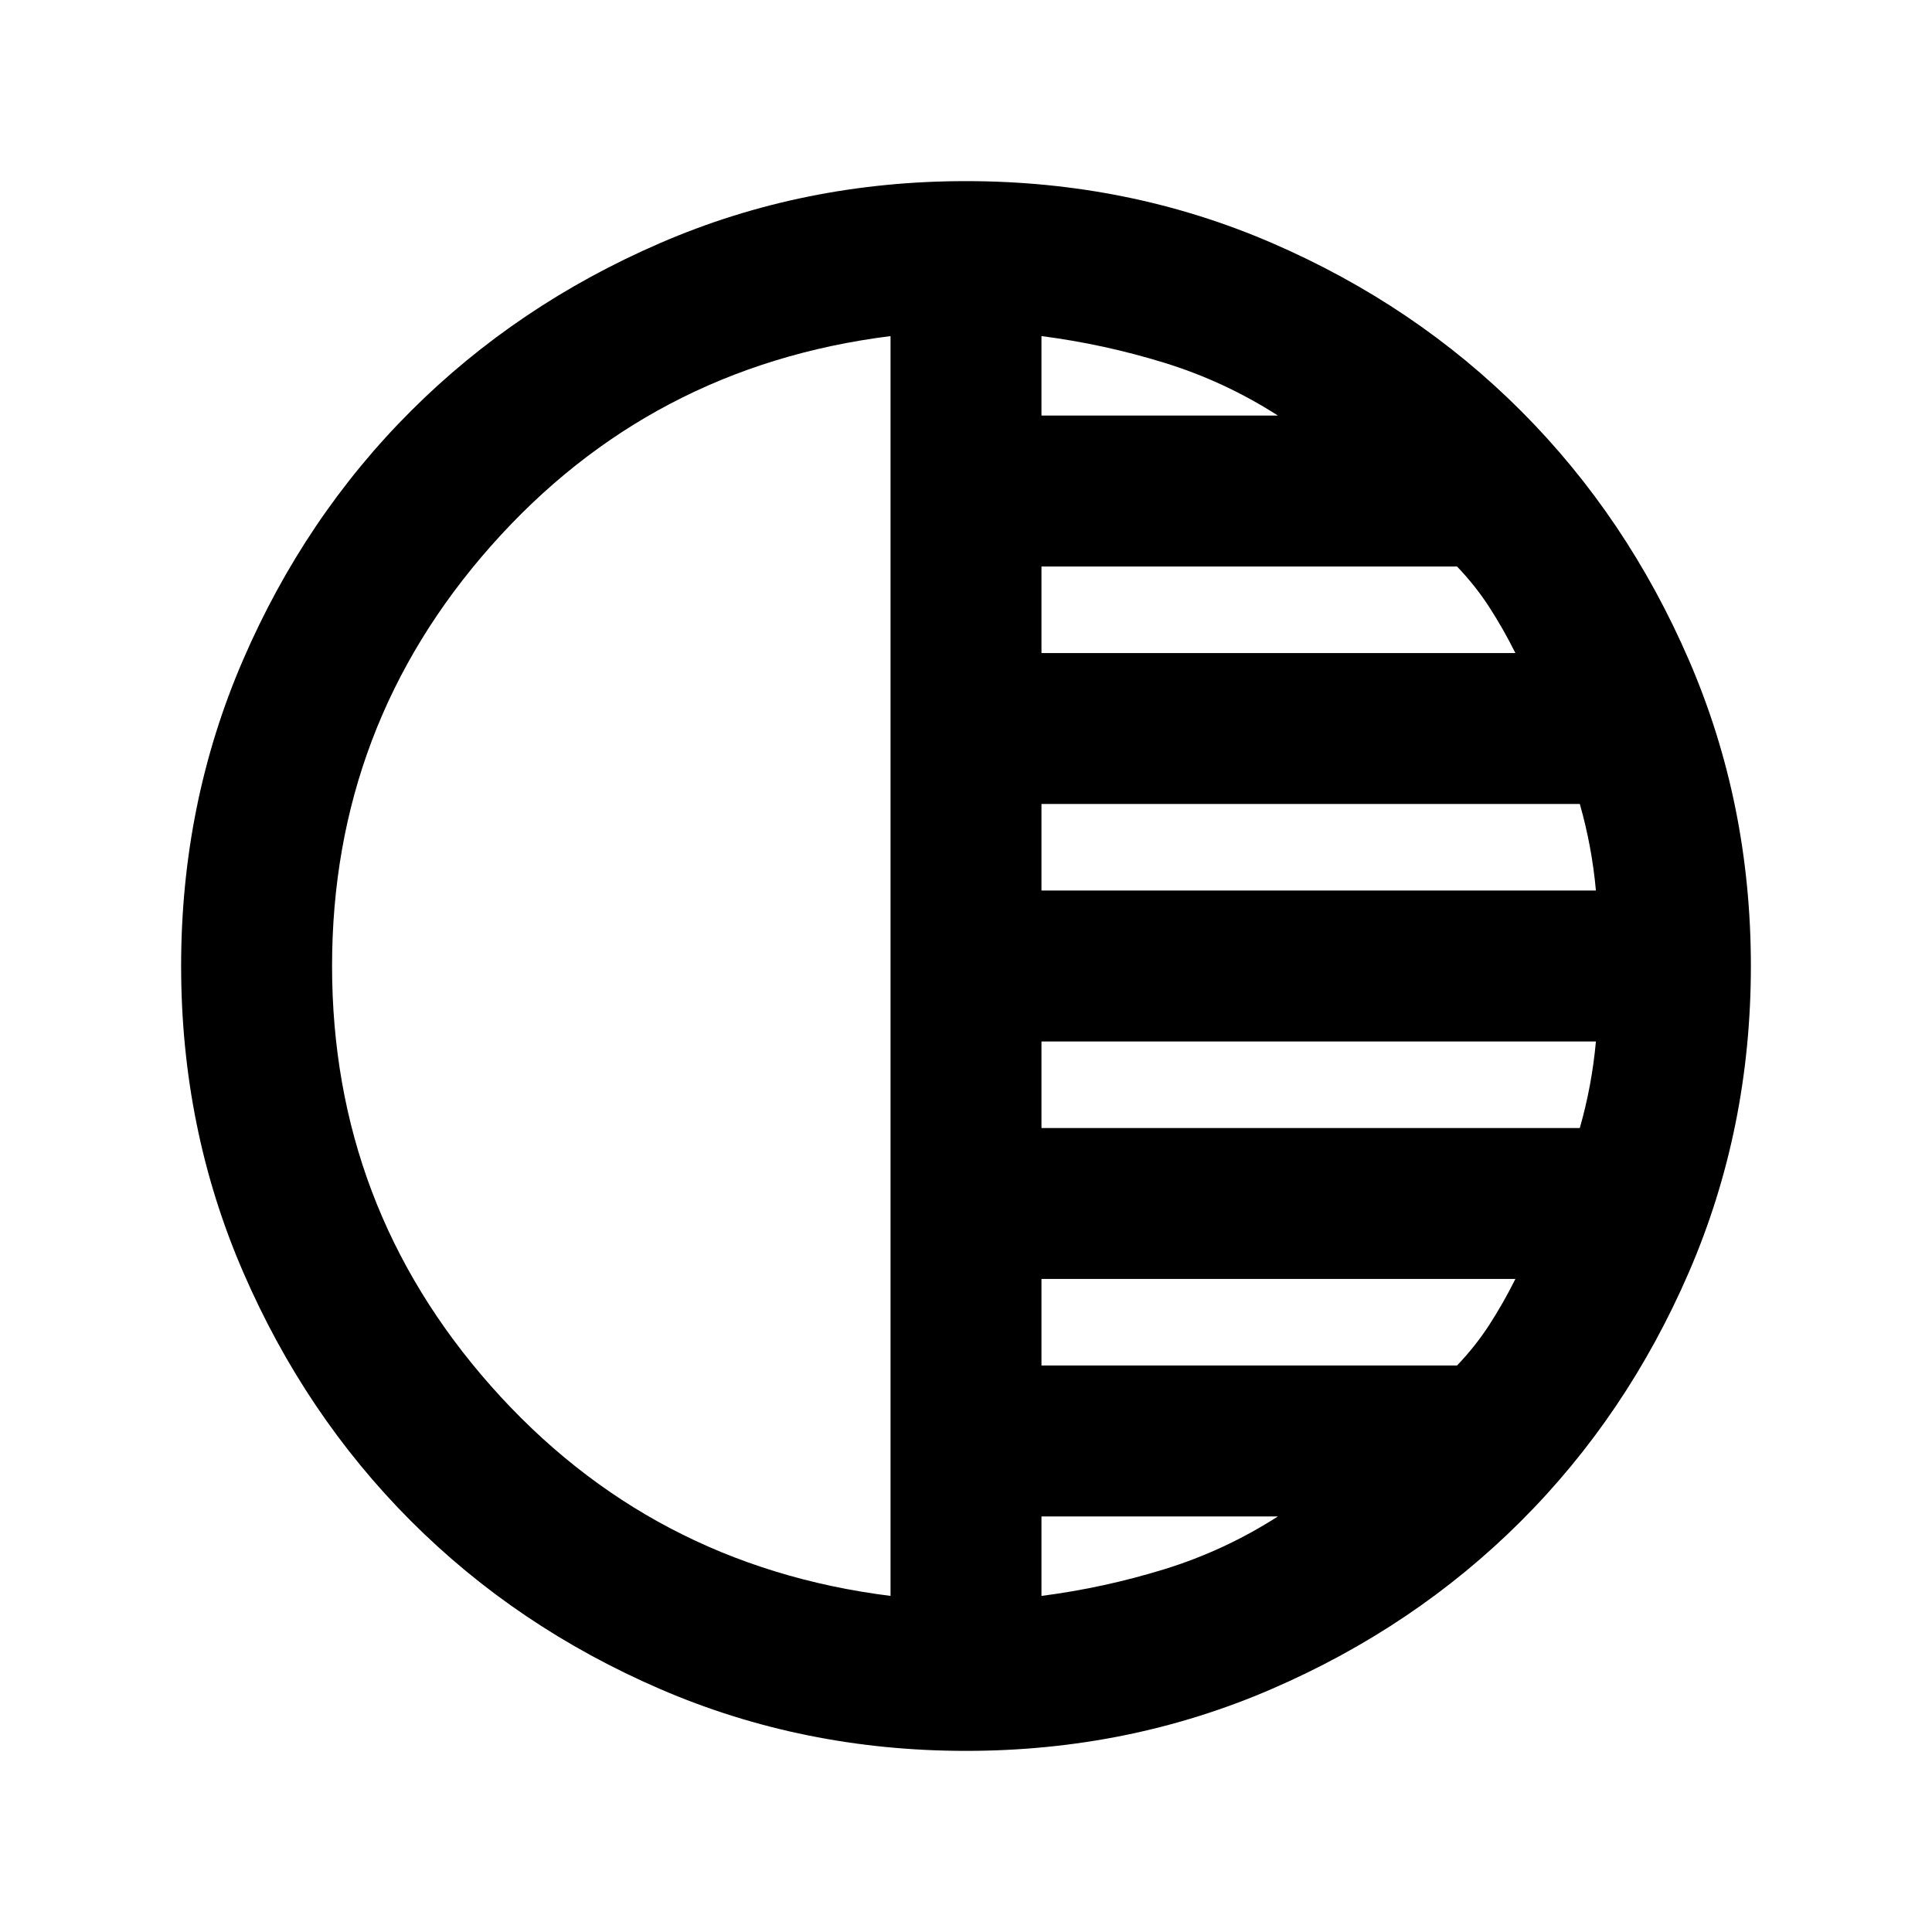 <svg xmlns="http://www.w3.org/2000/svg" height="24" viewBox="0 -960 960 960" width="24"><path d="M480-90q-80.91 0-152.07-30.76-71.15-30.77-123.79-83.5Q151.5-257 120.75-328.09 90-399.17 90-480q0-80.91 30.76-152.07 30.77-71.15 83.5-123.79Q257-808.5 328.09-839.25 399.17-870 480-870q80.91 0 152.07 30.76 71.15 30.77 123.79 83.5Q808.5-703 839.25-631.91 870-560.83 870-480q0 80.91-30.76 152.07-30.77 71.15-83.5 123.79Q703-151.5 631.91-120.75 560.83-90 480-90Zm-37.5-77v-626Q323-778 244-688.75T165-480q0 119.5 79 208.75T442.5-167Zm75 0q31-4 61-13.25T635-206.5H517.5v39.5Zm0-114.5H724q9.2-9.62 16.1-20.31Q747-312.5 753-324.5H517.5v43Zm0-118H785q3-10.5 5-21.25t3-21.75H517.5v43Zm0-118H793q-1-11-3-21.75t-5-21.25H517.5v43Zm0-118H753q-6-12-12.9-22.69-6.9-10.69-16.1-20.31H517.5v43Zm0-118H635q-26.5-17-56.5-26.25t-61-13.25v39.5Z"/></svg>